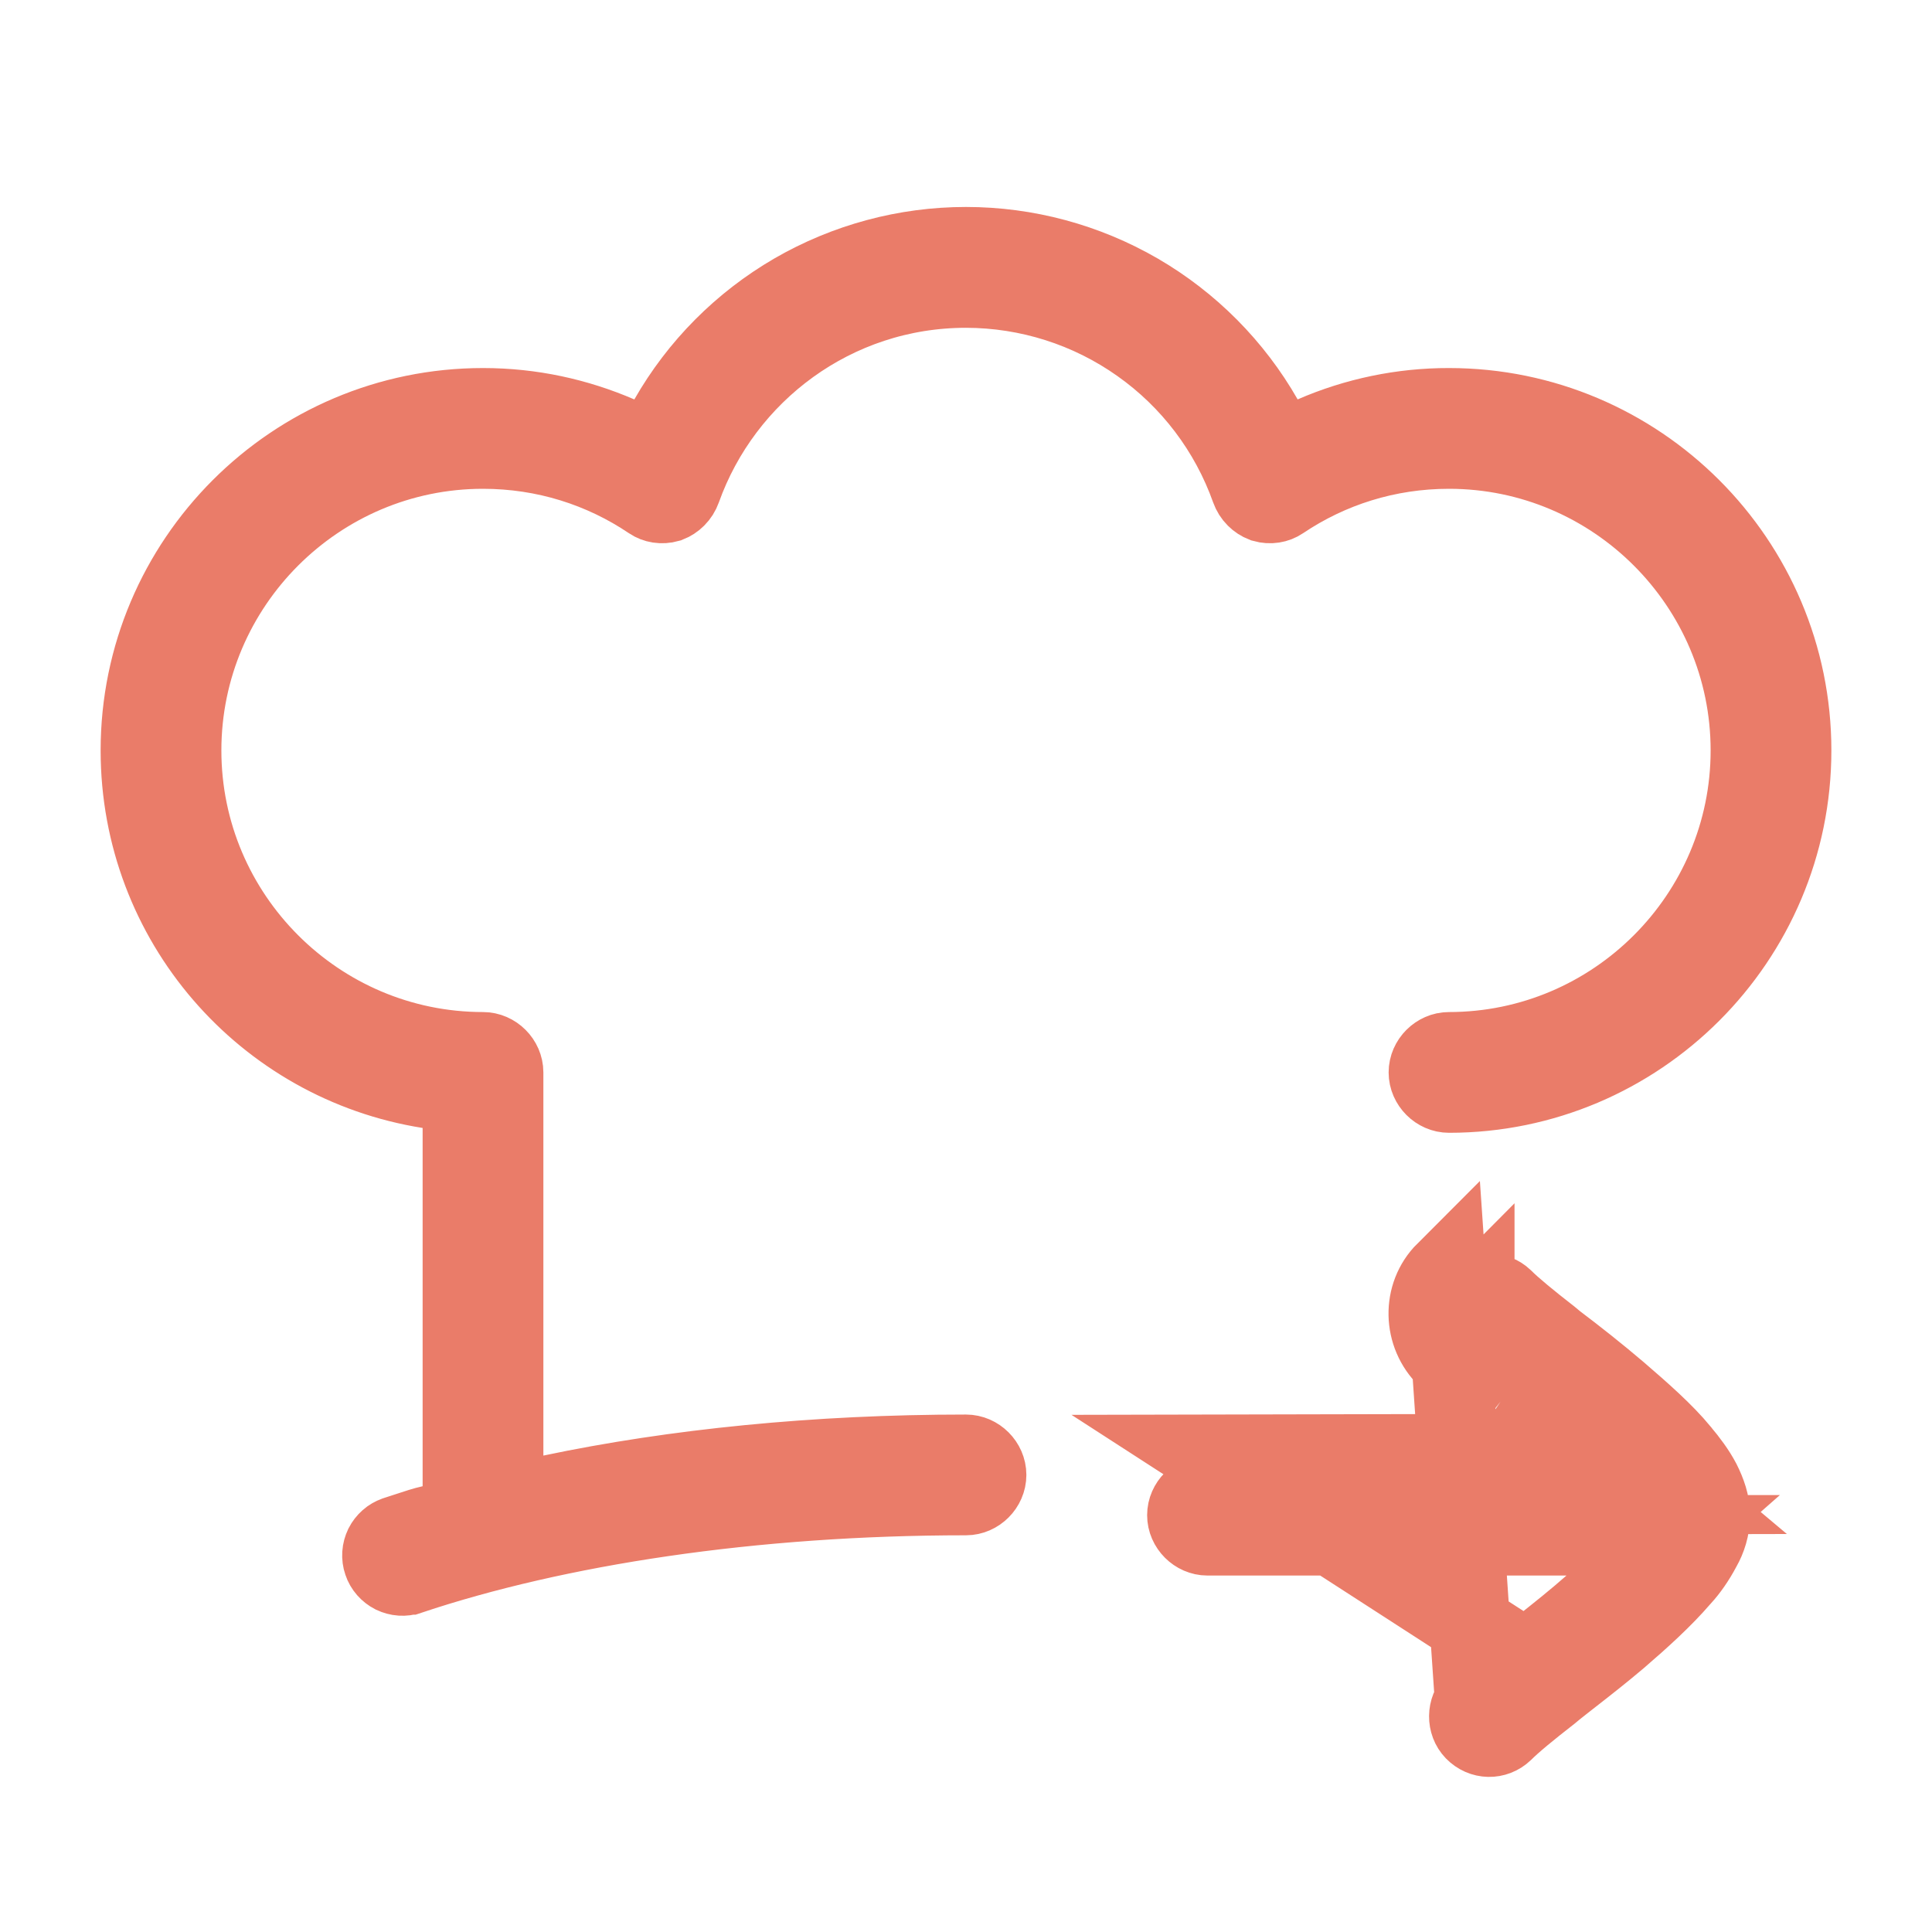 <svg width="24" height="24" viewBox="0 0 24 24" fill="none" xmlns="http://www.w3.org/2000/svg">
<path d="M18.64 17.412L18.7 17.452C18.744 17.489 18.79 17.526 18.836 17.563L19.459 17.562L19.46 18.062L19.138 18.445C19.02 18.346 18.896 18.248 18.767 18.146L18.749 18.132C18.72 18.109 18.691 18.087 18.662 18.064L15 18.072L18.95 20.624C18.945 20.628 18.94 20.632 18.934 20.637M18.64 17.412L18.95 17.02C18.945 17.016 18.94 17.012 18.934 17.007M18.64 17.412L18.917 16.996L18.934 17.007M18.64 17.412C18.4 17.222 18.14 17.012 17.98 16.862C17.68 16.572 17.67 16.092 17.96 15.802L18.325 21.143M18.934 17.007L18.977 17.036L19 17.051L19.02 17.068C19.129 17.159 19.246 17.251 19.371 17.349L19.385 17.36C19.514 17.461 19.649 17.568 19.782 17.679L20.829 18.559L19.461 18.562L15.001 18.572L15 18.572C14.866 18.572 14.75 18.688 14.75 18.822C14.75 18.956 14.866 19.072 15 19.072H19.46H20.785L19.79 19.947C19.585 20.128 19.371 20.298 19.172 20.456C19.117 20.499 19.064 20.541 19.012 20.582L18.995 20.596L18.977 20.608L18.934 20.637M18.934 17.007C18.699 16.821 18.465 16.631 18.325 16.5C18.221 16.397 18.229 16.24 18.314 16.155L18.314 16.156L18.322 16.147C18.344 16.123 18.371 16.105 18.401 16.091C18.431 16.078 18.463 16.071 18.495 16.071C18.528 16.07 18.56 16.076 18.59 16.088C18.62 16.1 18.647 16.117 18.67 16.139C18.784 16.253 18.984 16.417 19.246 16.621L19.3 16.666L19.308 16.673L19.317 16.68C19.563 16.866 19.835 17.08 20.095 17.302C20.39 17.556 20.666 17.799 20.864 18.039L20.864 18.039L20.868 18.045C20.965 18.159 21.059 18.286 21.125 18.411C21.191 18.543 21.24 18.678 21.24 18.822C21.24 18.979 21.192 19.115 21.134 19.217L21.134 19.217L21.128 19.228C21.055 19.366 20.969 19.489 20.883 19.583L20.876 19.59L20.87 19.597C20.657 19.845 20.383 20.094 20.095 20.342C19.904 20.504 19.707 20.659 19.517 20.807C19.447 20.862 19.377 20.916 19.31 20.97L19.31 20.97L19.3 20.978L19.246 21.023C18.985 21.226 18.785 21.39 18.671 21.504C18.571 21.599 18.419 21.597 18.32 21.495C18.229 21.401 18.229 21.239 18.325 21.143M18.934 20.637C18.699 20.823 18.465 21.013 18.325 21.143M18.934 20.637L18.325 21.143M5.082 19.558L5.08 19.558C5.049 19.569 5.016 19.573 4.983 19.571C4.951 19.569 4.919 19.56 4.889 19.546C4.86 19.531 4.834 19.511 4.812 19.486C4.791 19.462 4.774 19.433 4.764 19.402C4.753 19.371 4.749 19.338 4.751 19.305C4.753 19.273 4.762 19.241 4.776 19.211C4.791 19.182 4.811 19.156 4.836 19.134C4.859 19.113 4.887 19.098 4.916 19.087C4.98 19.067 5.035 19.049 5.085 19.032C5.186 18.999 5.267 18.971 5.365 18.949L5.75 18.858V18.462V14.012V13.585L5.328 13.518C3.297 13.196 1.75 11.442 1.75 9.322C1.75 6.978 3.656 5.072 6 5.072C6.599 5.072 7.162 5.197 7.682 5.421L8.092 5.598L8.314 5.21C8.685 4.56 9.222 4.02 9.869 3.644C10.517 3.269 11.252 3.071 12 3.071C12.748 3.071 13.483 3.269 14.131 3.644C14.778 4.02 15.315 4.56 15.686 5.21L15.908 5.599L16.319 5.42C16.849 5.19 17.421 5.071 17.999 5.072H18C20.344 5.072 22.25 6.978 22.25 9.322C22.25 11.666 20.344 13.572 18 13.572C17.866 13.572 17.75 13.456 17.75 13.322C17.75 13.188 17.866 13.072 18 13.072C20.066 13.072 21.75 11.388 21.75 9.322C21.75 7.256 20.066 5.572 18 5.572C17.228 5.572 16.512 5.803 15.911 6.207L15.911 6.207L15.908 6.209C15.854 6.246 15.779 6.26 15.701 6.238C15.665 6.224 15.633 6.203 15.606 6.176C15.577 6.147 15.555 6.112 15.541 6.073C15.281 5.342 14.802 4.709 14.168 4.262C13.534 3.813 12.777 3.573 12 3.572H12C10.36 3.572 8.977 4.623 8.459 6.073C8.445 6.112 8.423 6.147 8.394 6.176C8.367 6.203 8.335 6.224 8.299 6.238C8.221 6.26 8.146 6.246 8.092 6.209L8.092 6.209L8.089 6.207C7.489 5.803 6.772 5.572 6 5.572C3.934 5.572 2.25 7.256 2.25 9.322C2.25 11.388 3.934 13.072 6 13.072C6.134 13.072 6.25 13.188 6.25 13.322V18.082V18.698L6.853 18.571C8.385 18.249 10.14 18.072 12 18.072C12.134 18.072 12.25 18.188 12.25 18.322C12.25 18.456 12.134 18.572 12 18.572C9.338 18.572 6.913 18.947 5.082 19.558Z" stroke="#EA7C69"/>
</svg>

